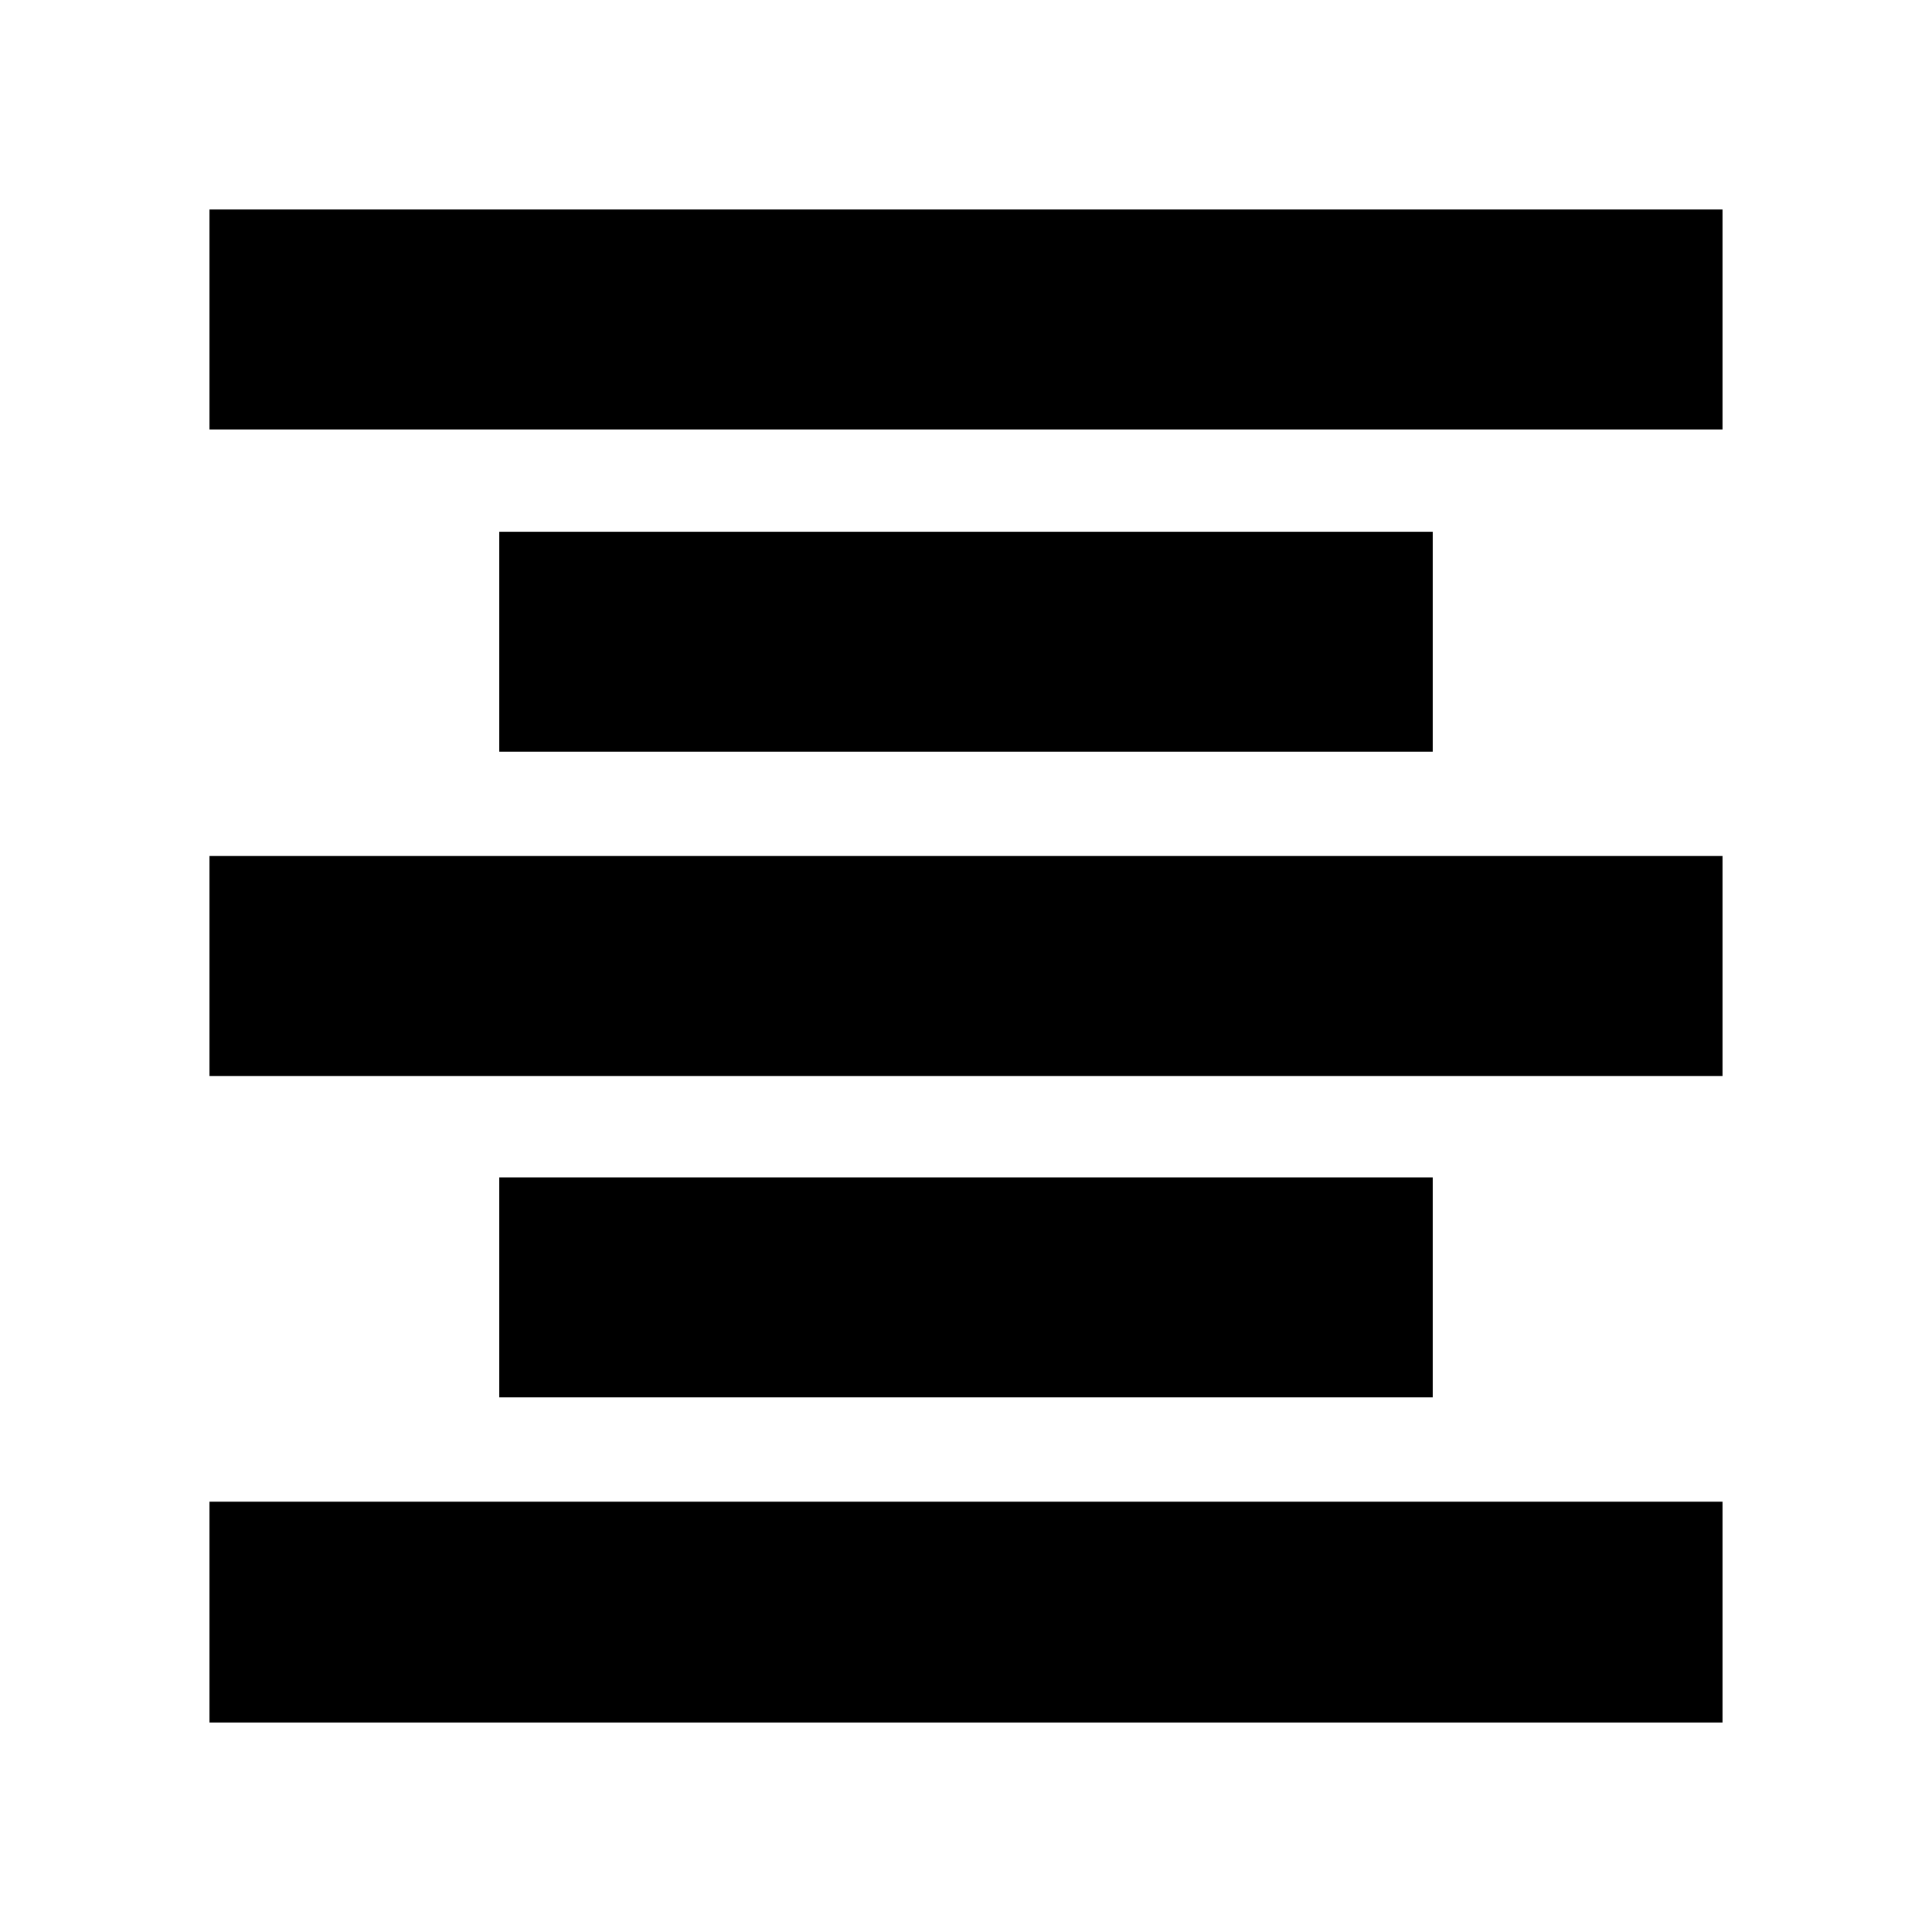 <svg xmlns="http://www.w3.org/2000/svg" height="20" viewBox="0 -960 960 960" width="20"><path d="M104.09-104.09v-109.74h751.82v109.74H104.09Zm144-161.56v-109.31h463.82v109.31H248.09Zm-144-159.7v-109.3h751.82v109.3H104.09Zm144-161.13v-109.3h463.82v109.3H248.09Zm-144-160.13v-109.3h751.82v109.3H104.09Z"/></svg>